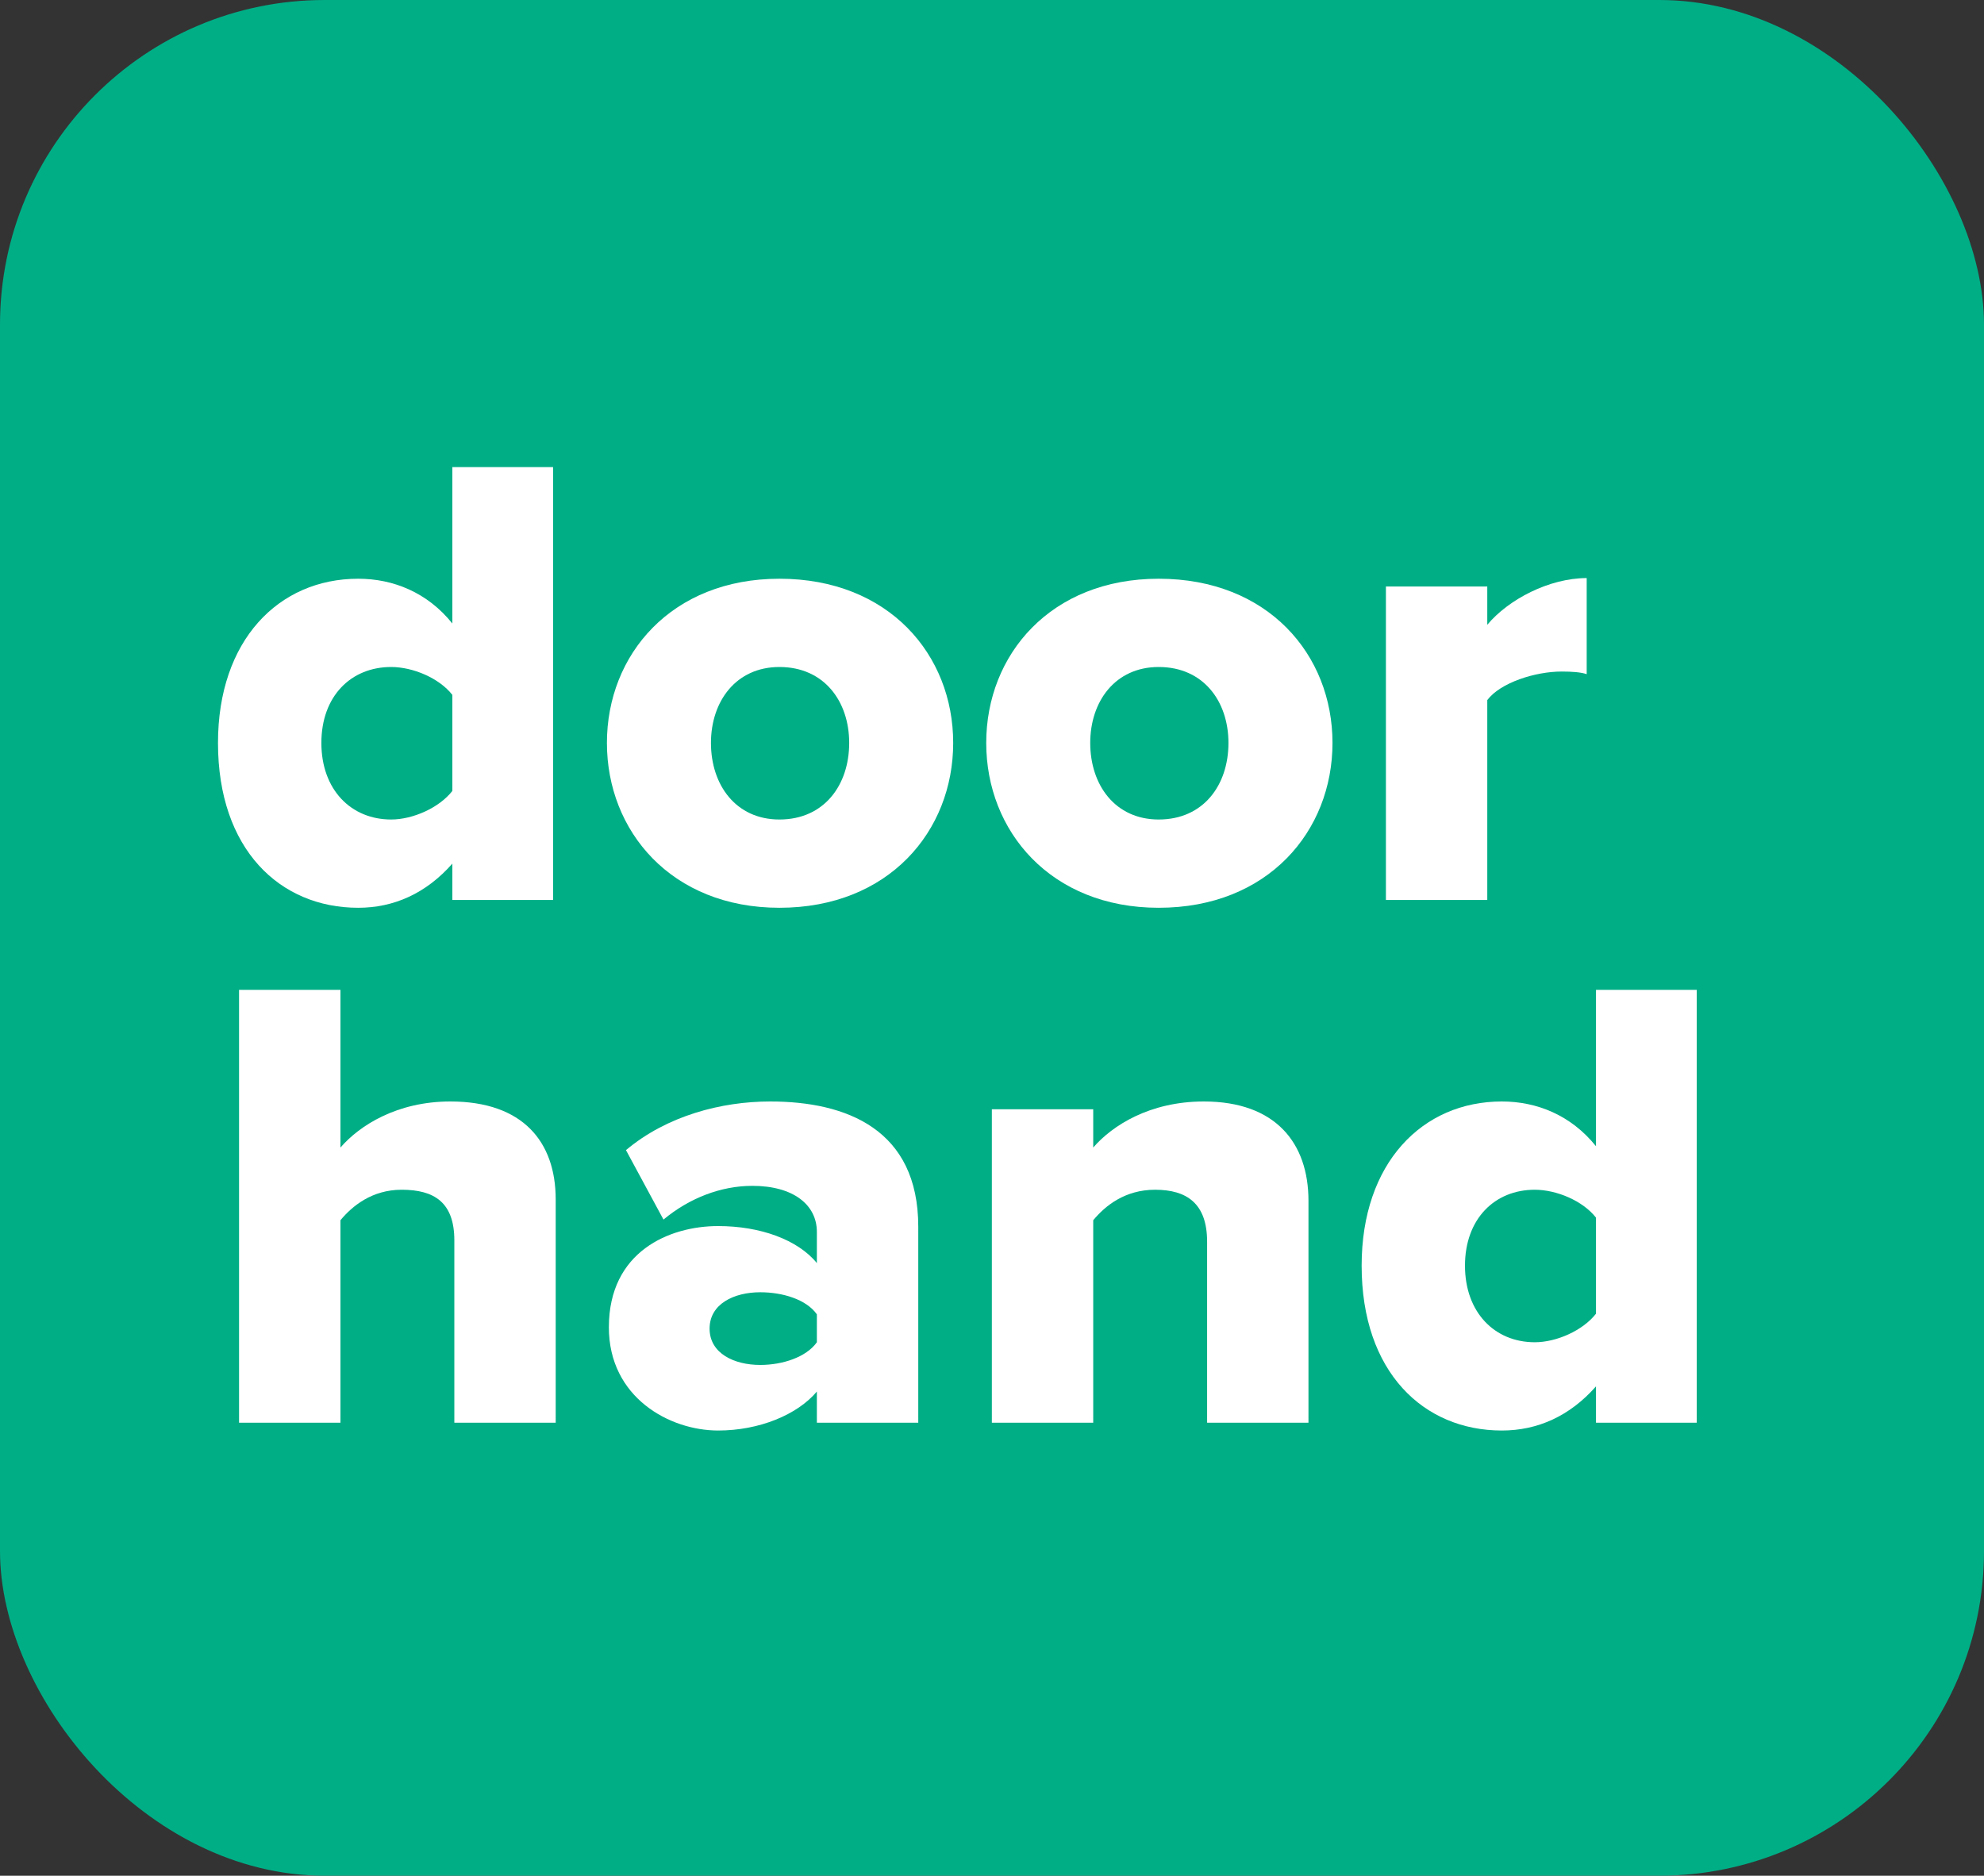 <svg width="55" height="52" viewBox="0 0 55 52" fill="none" xmlns="http://www.w3.org/2000/svg">
<rect x="0" y="0" width="55" height="52" fill="#333333" stroke="none"/>
<rect width="55" height="52" rx="9" fill="#00AE86"/>
<path d="M15.332 24.95V12.949H12.54V17.285C11.847 16.422 10.898 16.044 9.93 16.044C7.722 16.044 6.043 17.753 6.043 20.596C6.043 23.546 7.759 25.166 9.93 25.166C10.916 25.166 11.81 24.77 12.54 23.942V24.95H15.332ZM10.843 22.719C9.73 22.719 8.909 21.891 8.909 20.596C8.909 19.3 9.73 18.491 10.843 18.491C11.445 18.491 12.175 18.797 12.54 19.264V21.927C12.175 22.395 11.445 22.719 10.843 22.719Z" fill="white"/>
<path d="M21.607 25.166C24.636 25.166 26.424 23.043 26.424 20.596C26.424 18.149 24.636 16.044 21.607 16.044C18.614 16.044 16.825 18.149 16.825 20.596C16.825 23.043 18.614 25.166 21.607 25.166ZM21.607 22.719C20.402 22.719 19.709 21.765 19.709 20.596C19.709 19.444 20.402 18.491 21.607 18.491C22.847 18.491 23.541 19.444 23.541 20.596C23.541 21.765 22.847 22.719 21.607 22.719Z" fill="white"/>
<path d="M32.121 25.166C35.15 25.166 36.939 23.043 36.939 20.596C36.939 18.149 35.15 16.044 32.121 16.044C29.128 16.044 27.34 18.149 27.34 20.596C27.34 23.043 29.128 25.166 32.121 25.166ZM32.121 22.719C30.916 22.719 30.223 21.765 30.223 20.596C30.223 19.444 30.916 18.491 32.121 18.491C33.362 18.491 34.055 19.444 34.055 20.596C34.055 21.765 33.362 22.719 32.121 22.719Z" fill="white"/>
<path d="M41.23 24.95V19.408C41.595 18.923 42.562 18.617 43.292 18.617C43.584 18.617 43.822 18.635 43.986 18.689V16.026C42.946 16.026 41.814 16.62 41.23 17.321V16.26H38.42V24.95H41.23Z" fill="white"/>
<path d="M15.405 39.442V33.253C15.405 31.651 14.493 30.536 12.485 30.536C11.007 30.536 9.967 31.201 9.438 31.813V27.441H6.627V39.442H9.438V33.828C9.766 33.432 10.314 32.983 11.135 32.983C12.029 32.983 12.595 33.325 12.595 34.386V39.442H15.405Z" fill="white"/>
<path d="M25.456 39.442V34.008C25.456 31.309 23.467 30.536 21.35 30.536C19.999 30.536 18.485 30.932 17.353 31.885L18.393 33.81C19.105 33.217 19.981 32.875 20.857 32.875C21.988 32.875 22.645 33.397 22.645 34.152V35.016C22.116 34.368 21.076 33.99 19.908 33.99C18.558 33.99 16.879 34.692 16.879 36.797C16.879 38.74 18.558 39.658 19.908 39.658C21.04 39.658 22.098 39.226 22.645 38.578V39.442H25.456ZM21.076 37.84C20.346 37.84 19.671 37.517 19.671 36.833C19.671 36.149 20.346 35.825 21.076 35.825C21.696 35.825 22.353 36.023 22.645 36.437V37.211C22.353 37.624 21.696 37.84 21.076 37.84Z" fill="white"/>
<path d="M36.273 39.442V33.289C36.273 31.687 35.361 30.536 33.372 30.536C31.875 30.536 30.835 31.201 30.306 31.813V30.752H27.496V39.442H30.306V33.828C30.634 33.432 31.182 32.983 32.021 32.983C32.897 32.983 33.463 33.361 33.463 34.422V39.442H36.273Z" fill="white"/>
<path d="M47.036 39.442V27.441H44.244V31.777C43.55 30.914 42.602 30.536 41.634 30.536C39.426 30.536 37.747 32.245 37.747 35.088C37.747 38.038 39.463 39.658 41.634 39.658C42.62 39.658 43.514 39.262 44.244 38.434V39.442H47.036ZM42.547 37.211C41.434 37.211 40.612 36.383 40.612 35.088C40.612 33.792 41.434 32.983 42.547 32.983C43.149 32.983 43.879 33.289 44.244 33.756V36.419C43.879 36.887 43.149 37.211 42.547 37.211Z" fill="white"/>
</svg>
